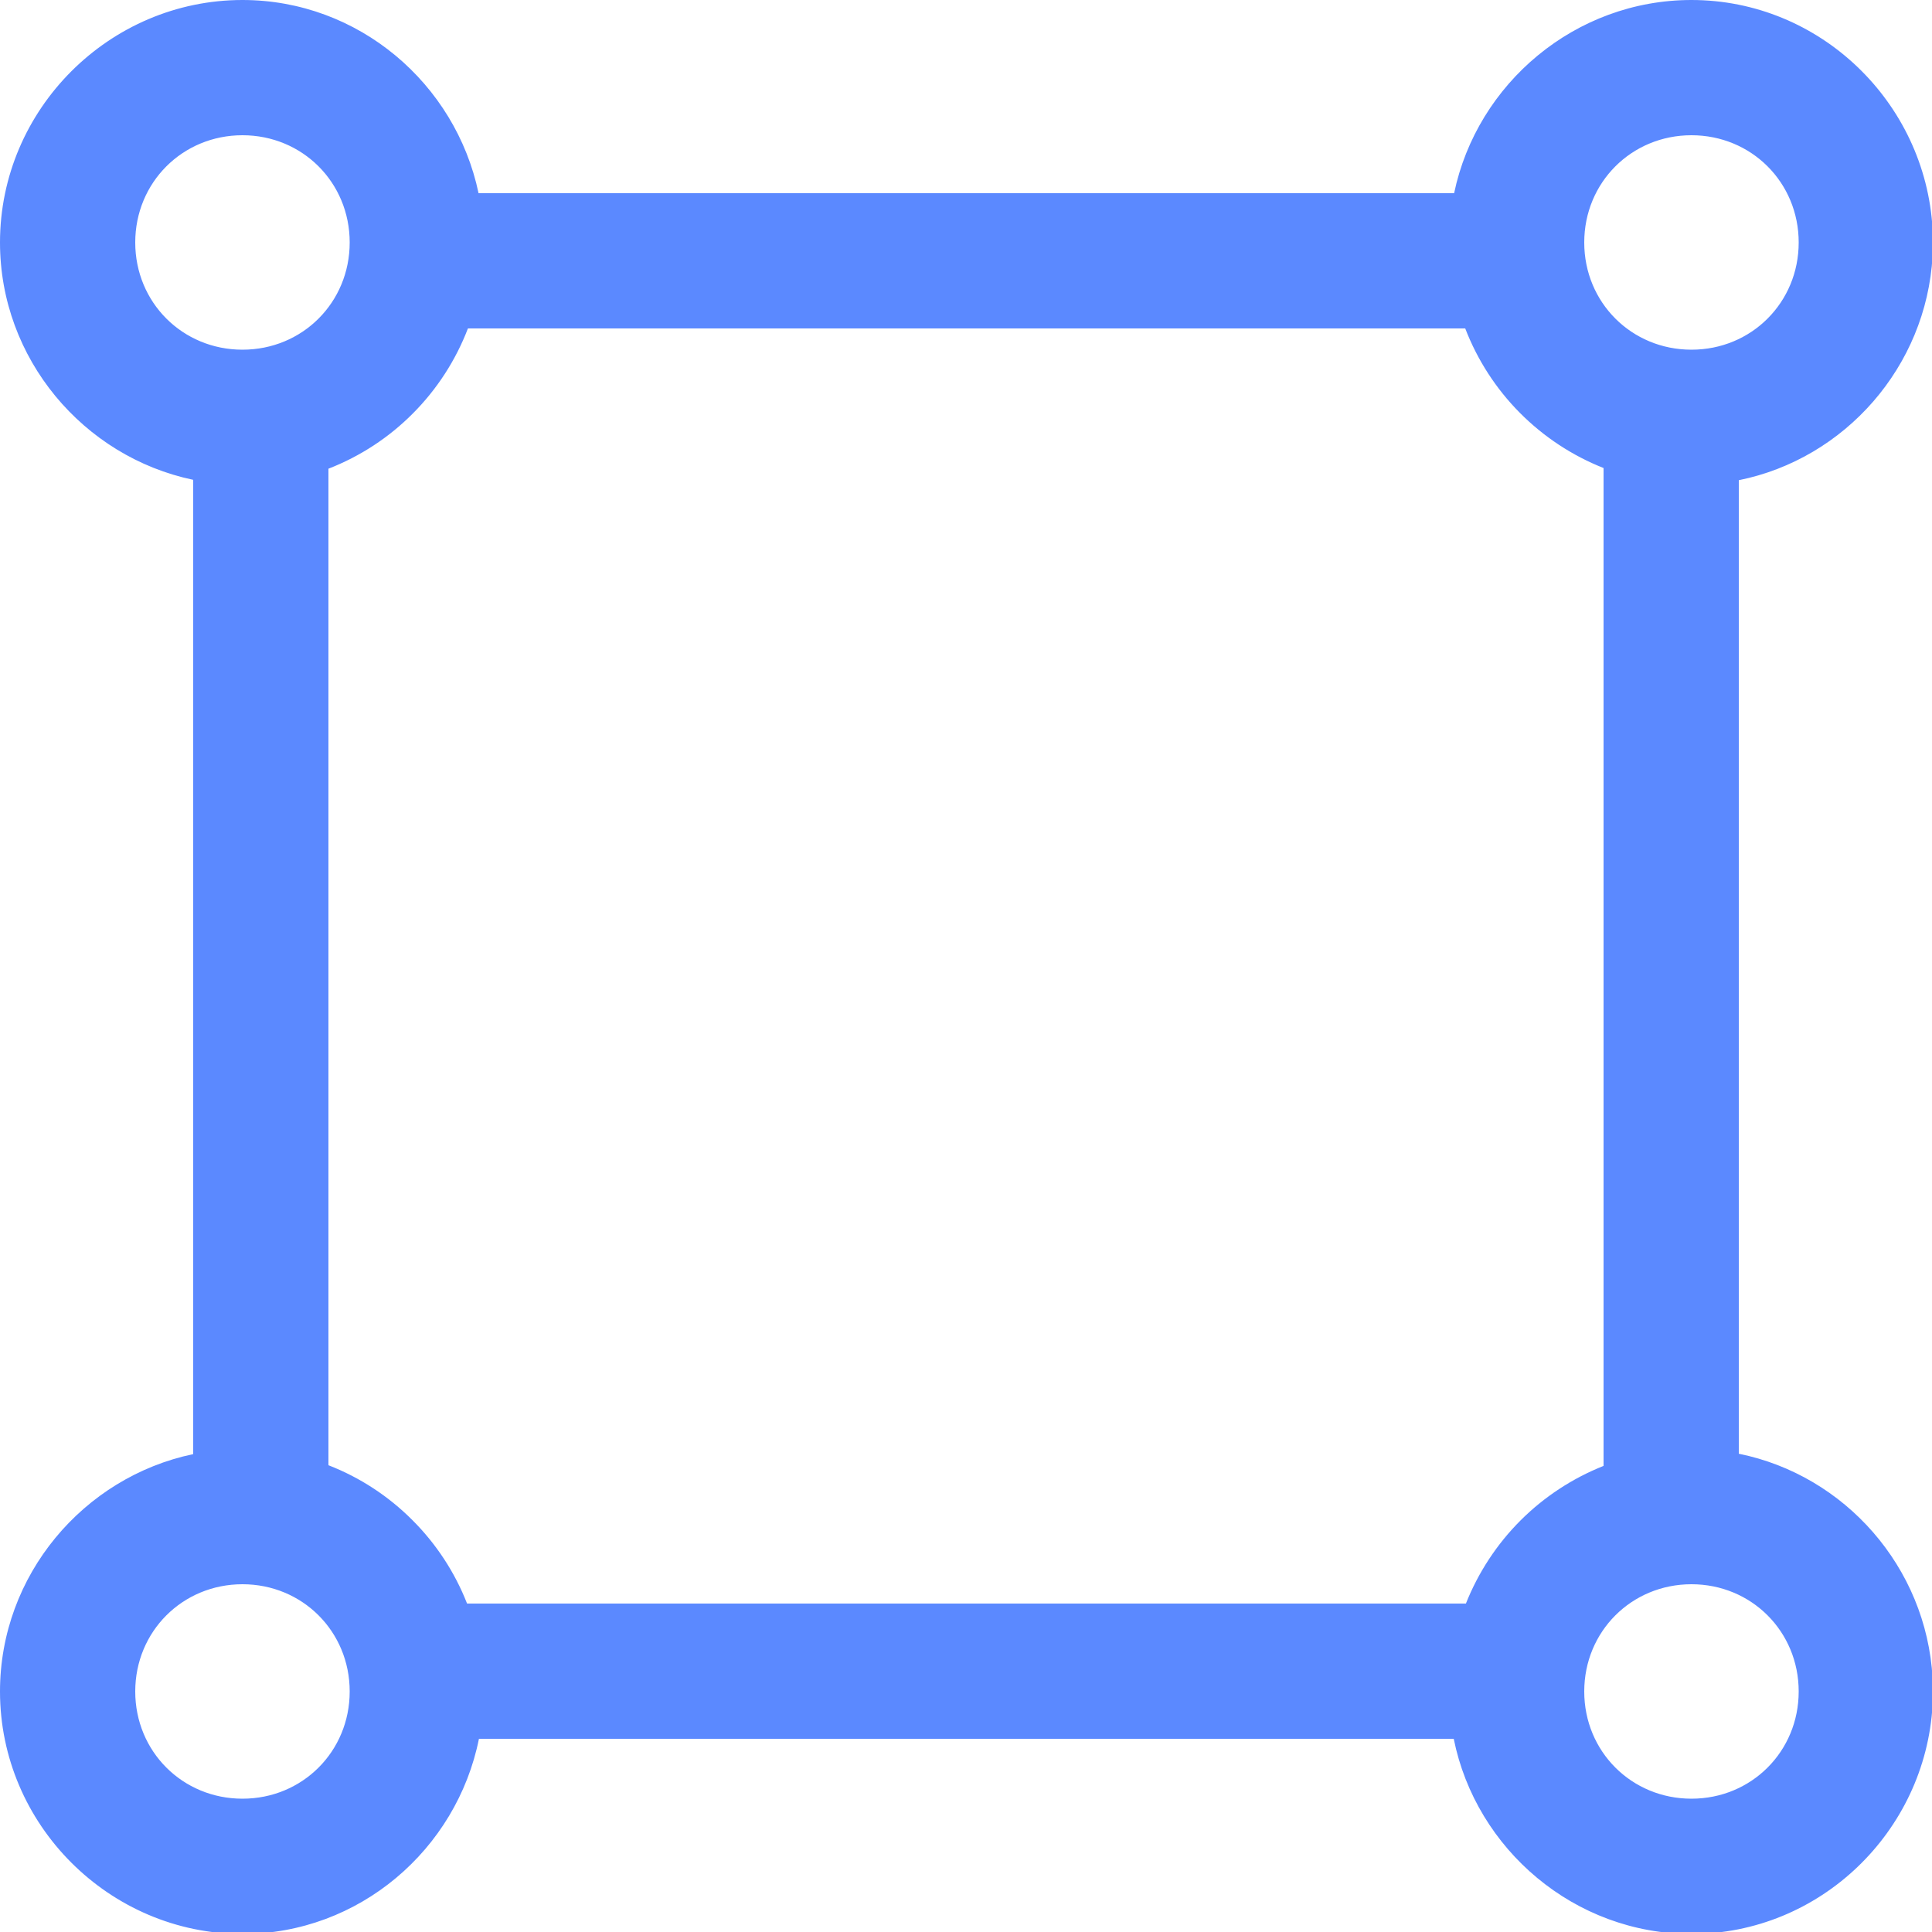 <svg width="20" height="20" viewBox="0 0 20 20" fill="none" xmlns="http://www.w3.org/2000/svg">
<g clip-path="url(#clip0_57_4142)">
<path d="M2.51 0C1.132 0 0 1.132 0 2.51C0 3.713 0.863 4.729 2 4.967V15.053C0.863 15.291 0 16.307 0 17.51C0 18.888 1.132 20.02 2.51 20.02C3.719 20.02 4.728 19.145 4.958 18H15.049C15.28 19.146 16.3 20.02 17.51 20.02C18.84 20.02 19.931 18.962 20.006 17.65C20.015 17.604 20.02 17.557 20.02 17.51C20.02 17.463 20.015 17.417 20.006 17.371C19.941 16.223 19.099 15.271 18 15.049V4.971C19.099 4.749 19.941 3.797 20.006 2.65C20.015 2.604 20.02 2.557 20.02 2.51C20.02 2.463 20.015 2.417 20.006 2.371C19.931 1.058 18.84 0 17.51 0C16.307 0 15.291 0.863 15.053 2H4.954C4.716 0.865 3.712 0 2.51 0ZM2.51 1.4C3.131 1.4 3.62 1.889 3.62 2.51C3.62 3.131 3.131 3.62 2.51 3.62C1.889 3.62 1.4 3.131 1.4 2.51C1.4 1.889 1.889 1.4 2.51 1.4ZM17.51 1.4C18.131 1.4 18.62 1.889 18.62 2.51C18.62 3.131 18.131 3.62 17.51 3.62C16.889 3.62 16.4 3.131 16.4 2.51C16.4 1.889 16.889 1.4 17.51 1.4ZM4.844 3.4H15.168C15.294 3.727 15.486 4.024 15.732 4.272C15.979 4.521 16.274 4.716 16.6 4.845V15.175C16.278 15.303 15.985 15.495 15.74 15.74C15.495 15.985 15.303 16.278 15.175 16.6H4.835C4.708 16.275 4.514 15.98 4.267 15.734C4.02 15.487 3.725 15.294 3.4 15.168V4.852C3.729 4.724 4.027 4.529 4.275 4.279C4.524 4.029 4.718 3.729 4.844 3.4ZM2.51 16.4C3.131 16.4 3.62 16.889 3.62 17.51C3.62 18.131 3.131 18.62 2.51 18.62C1.889 18.62 1.4 18.131 1.4 17.51C1.4 16.889 1.889 16.4 2.51 16.4ZM17.51 16.4C18.131 16.4 18.62 16.889 18.62 17.51C18.62 18.131 18.131 18.62 17.51 18.62C16.889 18.62 16.4 18.131 16.4 17.51C16.4 16.889 16.889 16.4 17.51 16.4Z" fill="#5B89FF"/>
</g>
<defs>
<clipPath id="clip0_57_4142">
<rect width="20" height="20" fill="white"/>
</clipPath>
</defs>
</svg>
